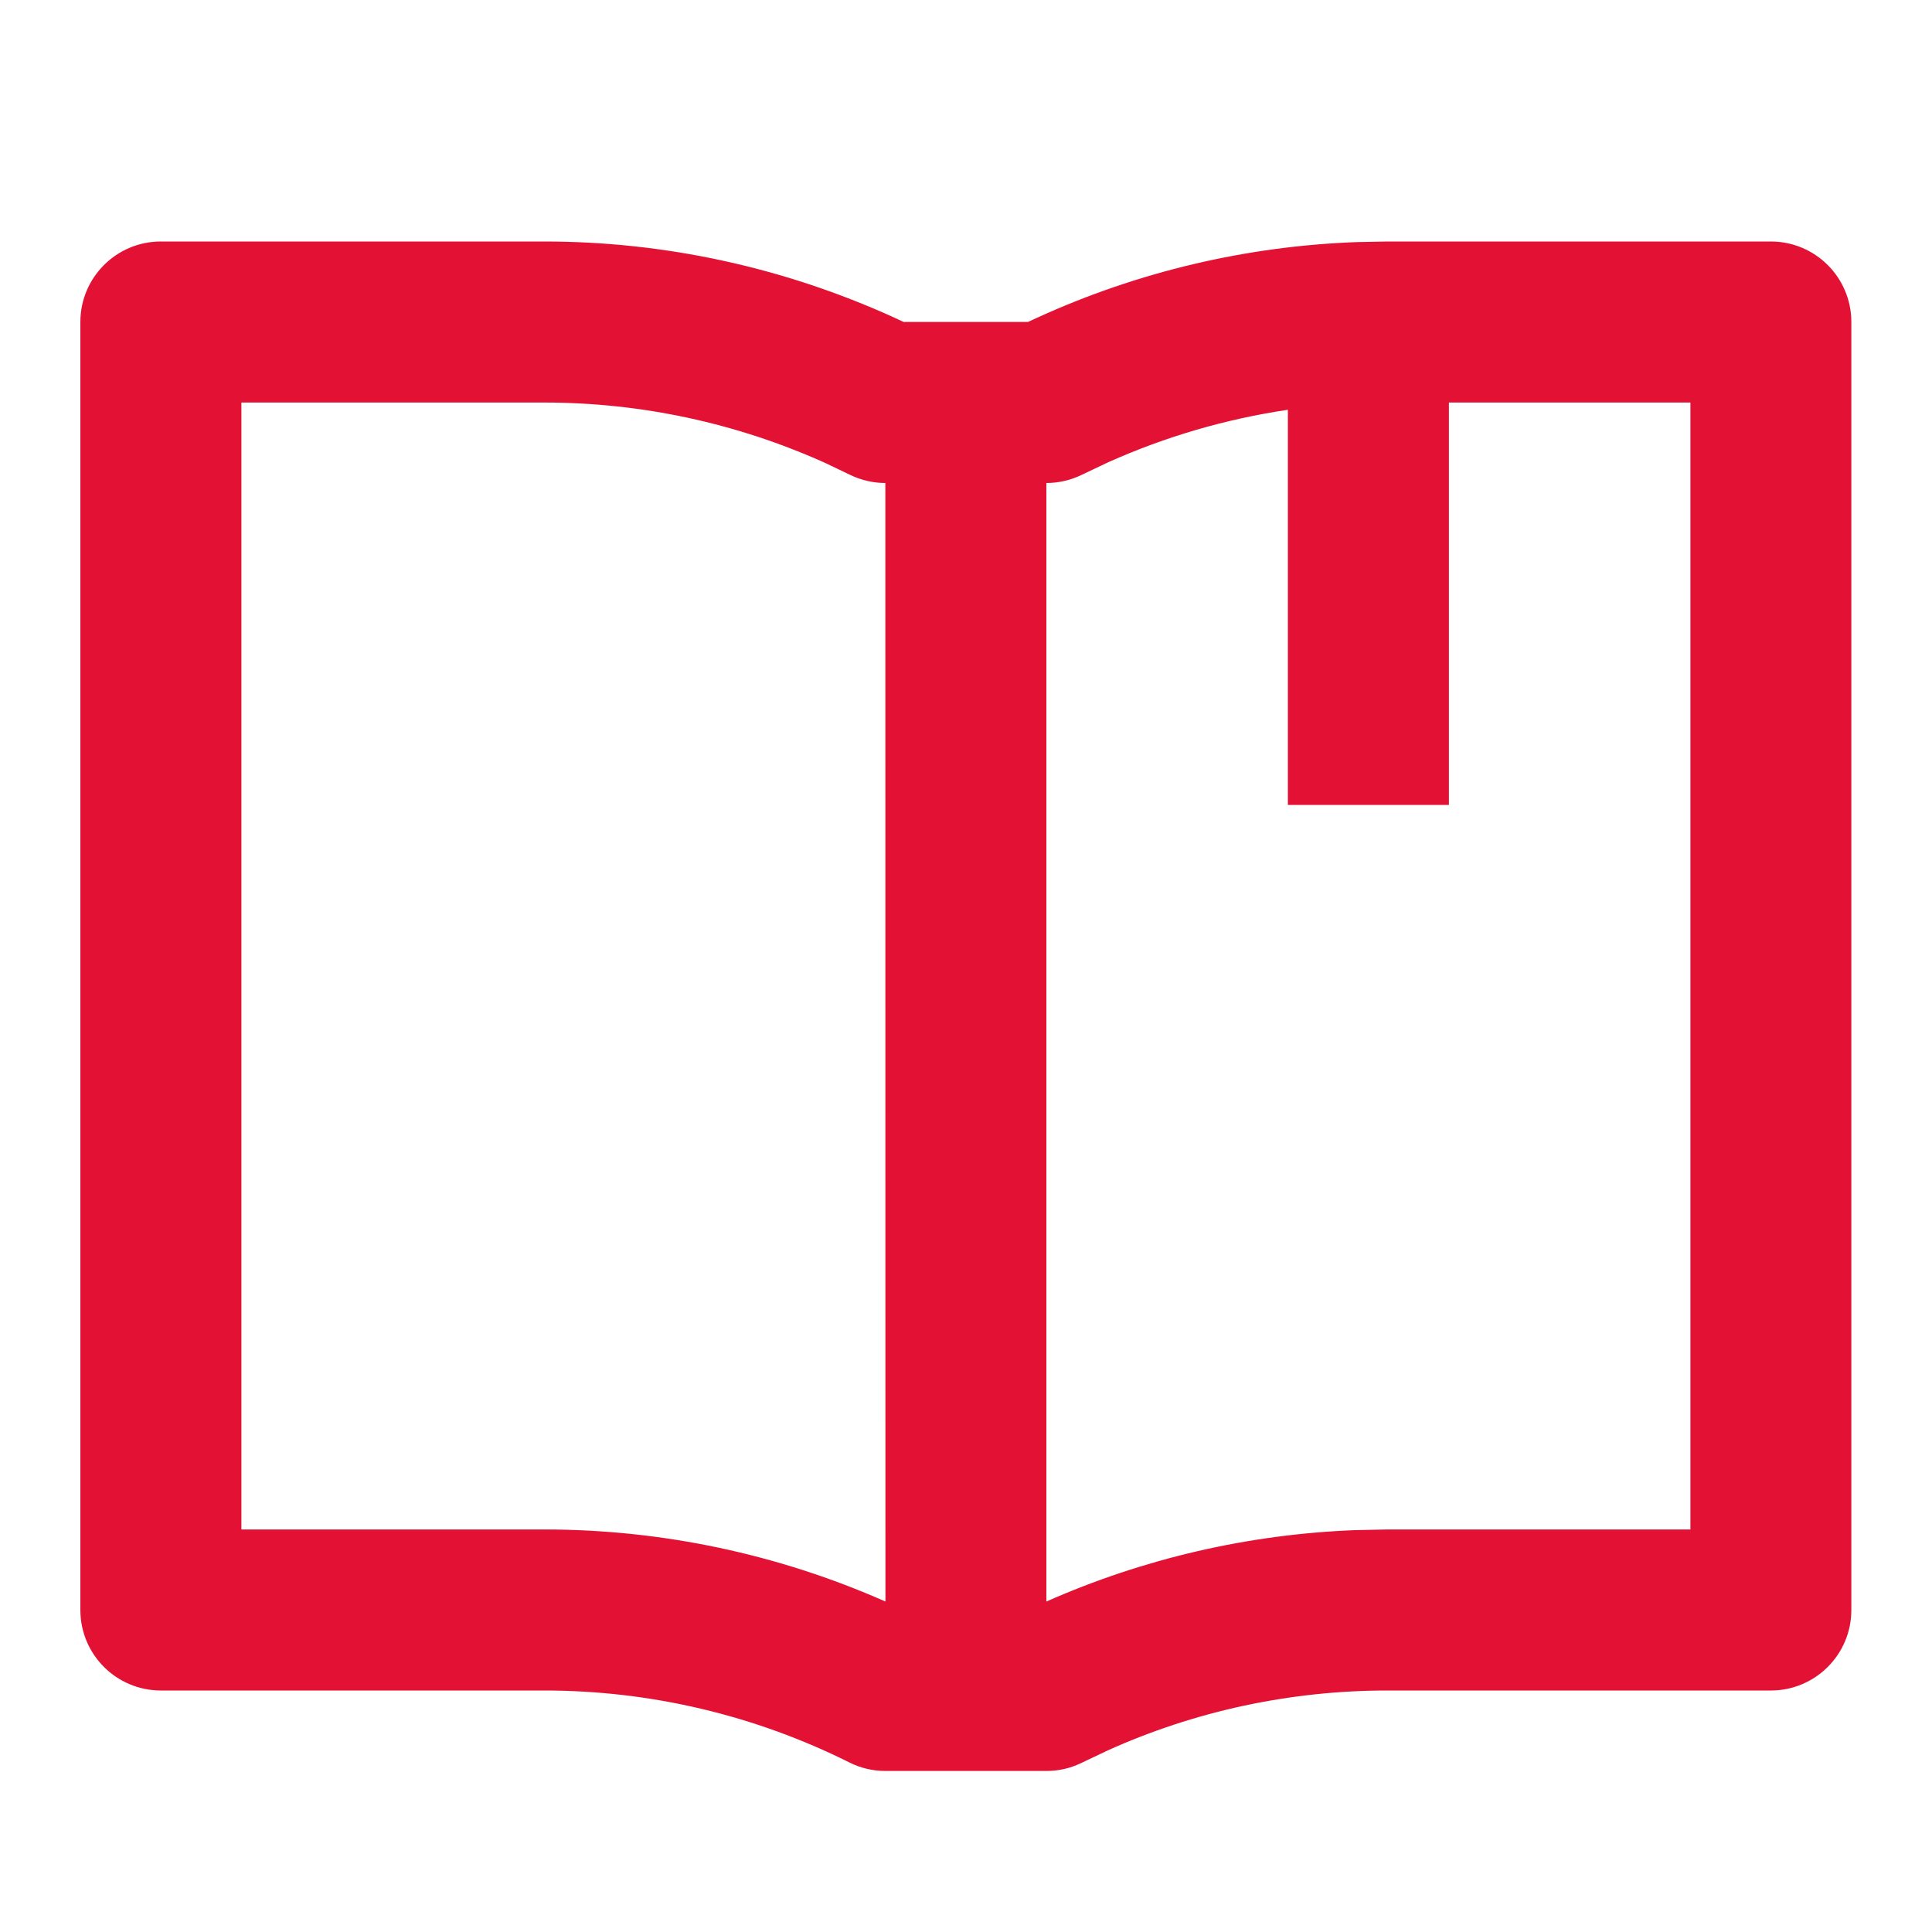 <svg width="20" height="20" viewBox="0 0 20 20" fill="none" xmlns="http://www.w3.org/2000/svg">
<g clip-path="url(#clip0_701_2050)">
<path fill-rule="evenodd" clip-rule="evenodd" d="M5.635 2.5C6.876 2.5 8.103 2.765 9.247 3.283L9.354 3.333H10.641L10.741 3.287C11.782 2.812 12.906 2.547 14.05 2.506L14.362 2.5H18.332C18.792 2.5 19.165 2.873 19.165 3.333V16.667C19.165 17.127 18.792 17.5 18.332 17.5H14.362C13.358 17.5 12.366 17.714 11.466 18.121L11.19 18.252C11.078 18.306 10.956 18.333 10.832 18.333H9.165C9.036 18.333 8.908 18.303 8.793 18.245C7.812 17.755 6.731 17.5 5.635 17.5H1.665C1.205 17.5 0.832 17.127 0.832 16.667V3.333C0.832 2.873 1.205 2.5 1.665 2.5H5.635ZM5.635 4.167H2.499V15.833H5.635C6.853 15.833 8.055 16.088 9.166 16.579L9.165 5C9.041 5 8.919 4.972 8.807 4.919L8.546 4.794C7.631 4.381 6.639 4.167 5.635 4.167ZM17.499 4.167H14.999V8.333H13.332L13.332 4.242C12.692 4.337 12.067 4.519 11.475 4.784L11.205 4.912C11.089 4.97 10.961 5 10.832 5V16.579C11.84 16.133 12.924 15.883 14.024 15.84L14.362 15.833H17.499V4.167Z" fill="#E31235"/>
</g>
<defs>
<clipPath id="clip0_701_2050">
<rect width="20" height="20" fill="white"/>
</clipPath>
</defs>
</svg>
